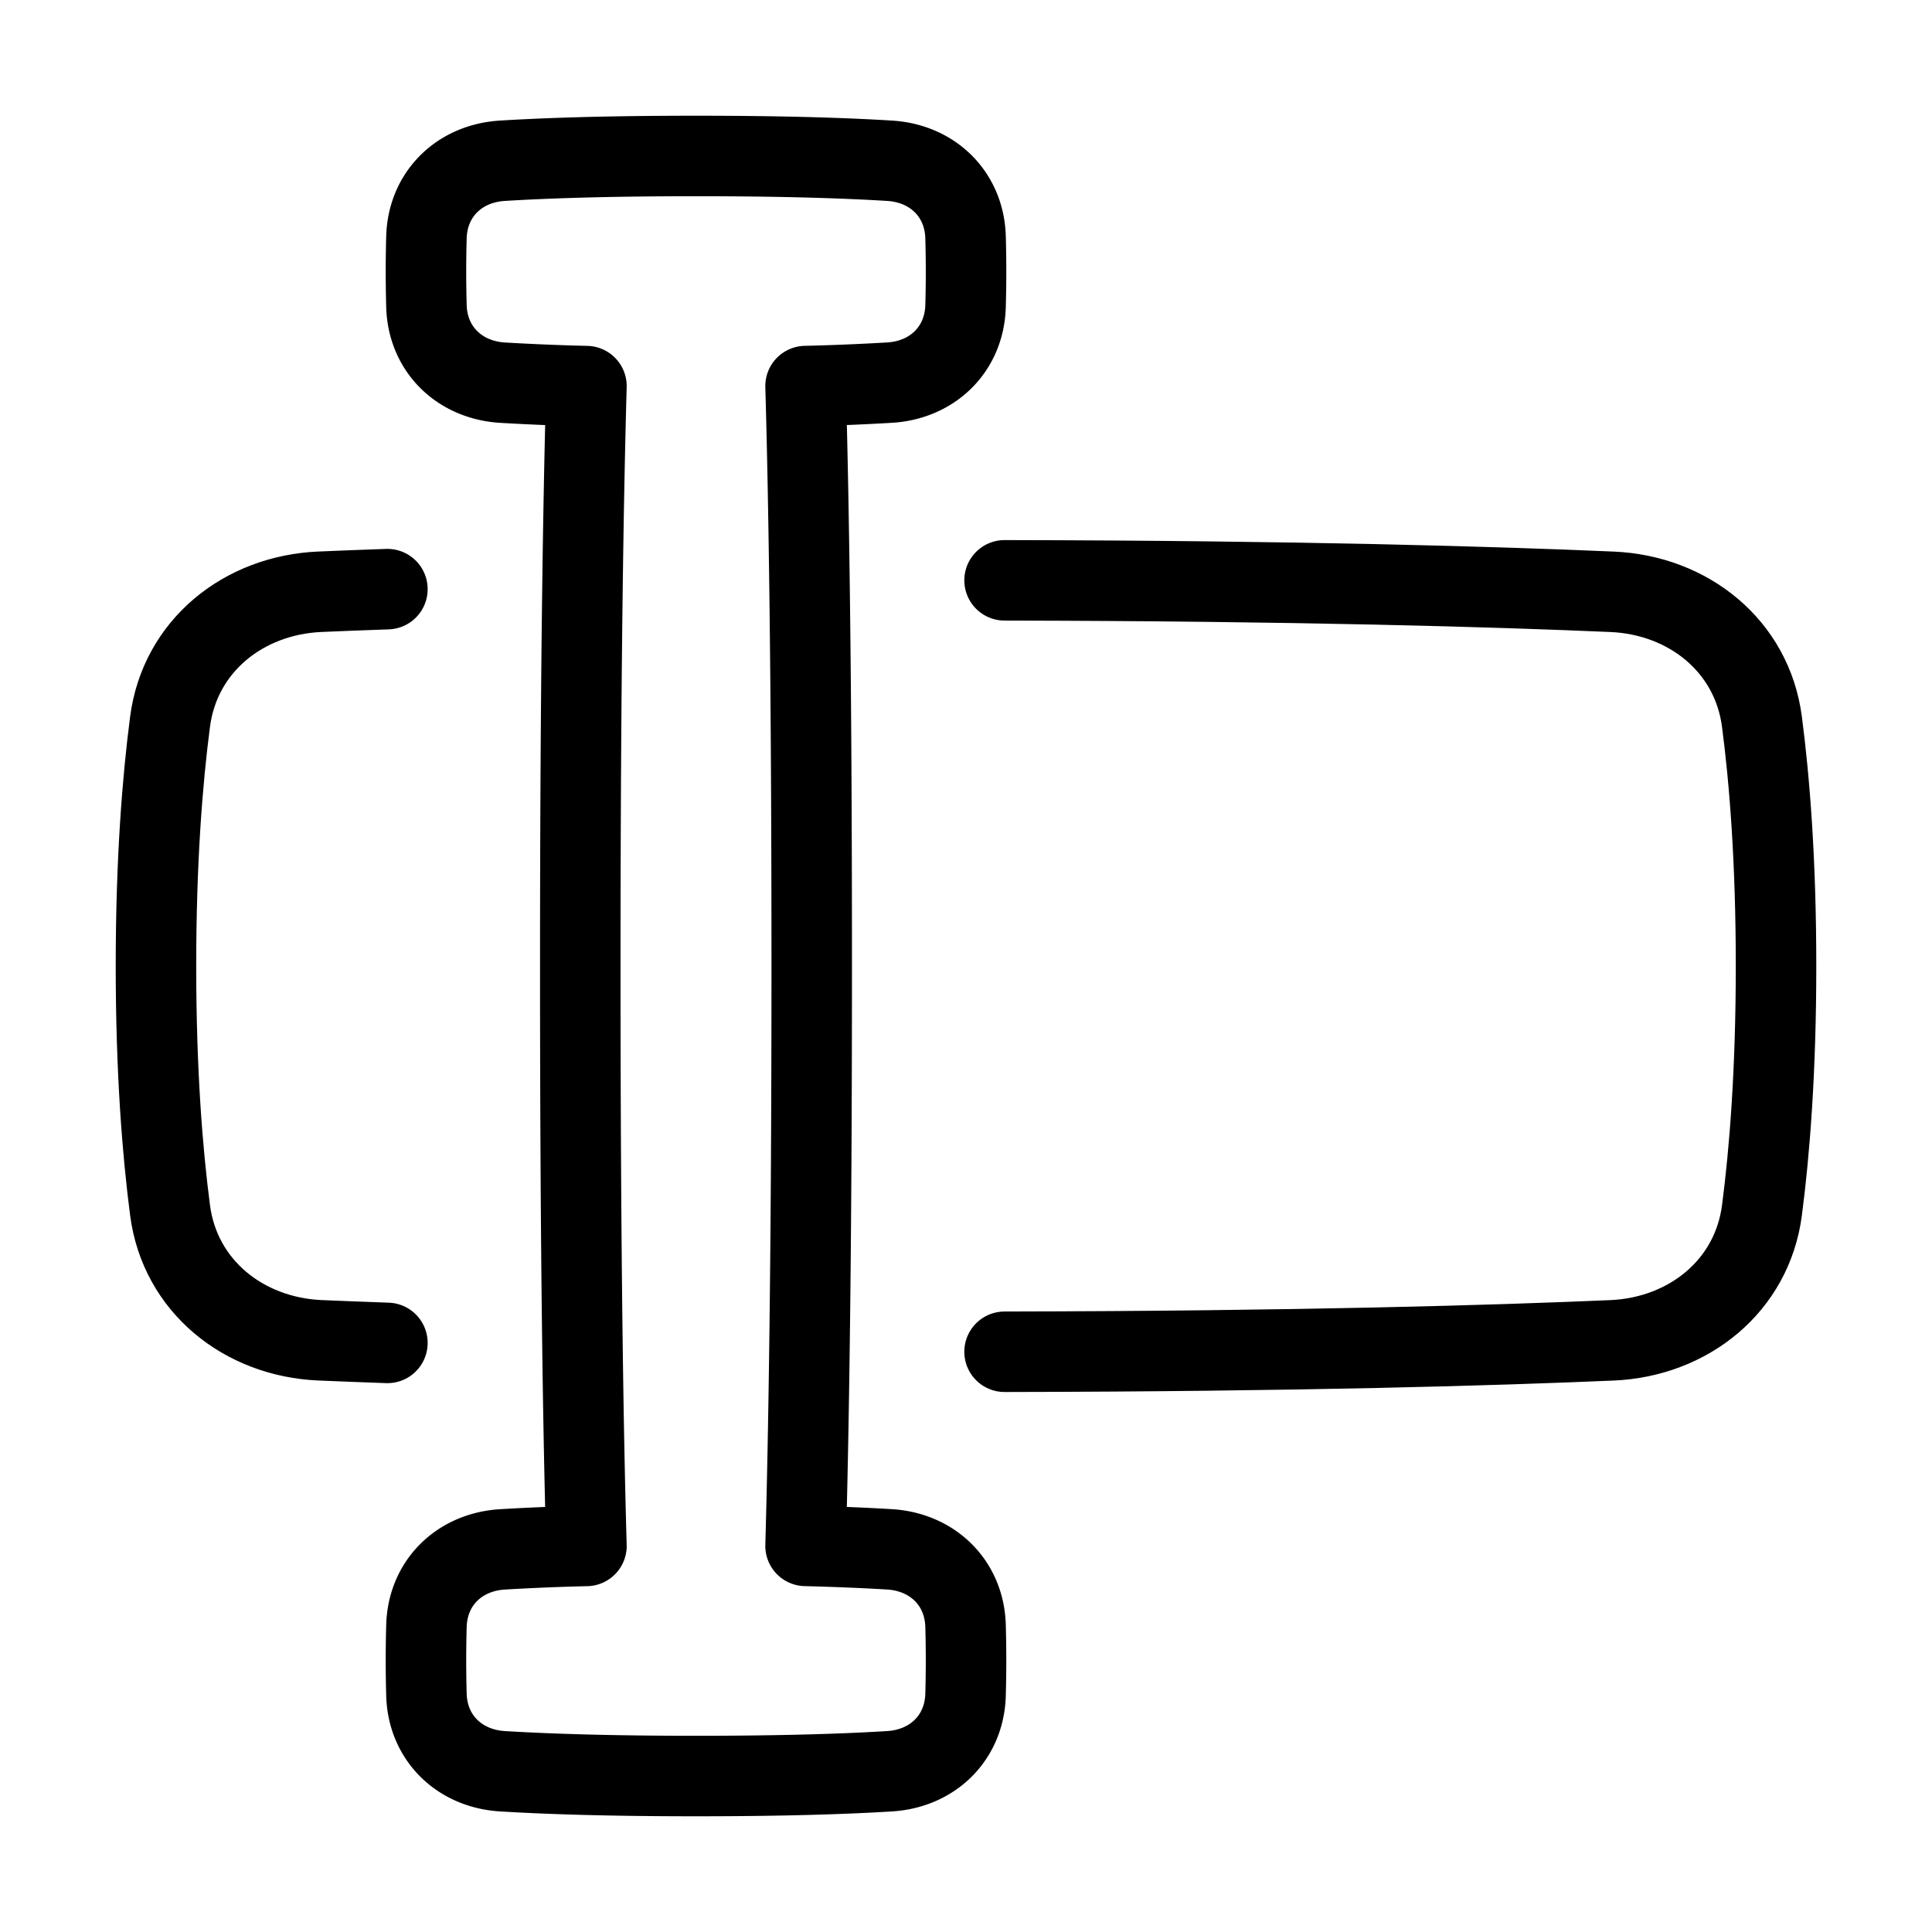 <svg xmlns="http://www.w3.org/2000/svg" fill="none" viewBox="-1 -1 48 48" height="48" width="48"><g id="input-box--cursor-text-formatting-type-format"><path id="Rectangle 1096" stroke="#000" stroke-linecap="round" stroke-linejoin="round" d="M8.625 13.637c-0.623 0.021 -1.182 0.044 -1.678 0.065 -1.897 0.082 -3.477 1.346 -3.722 3.229C3.035 18.385 2.875 20.388 2.875 23c0 2.613 0.16 4.615 0.35 6.069 0.245 1.882 1.826 3.146 3.722 3.23 0.496 0.021 1.055 0.043 1.678 0.065m15.333 -18.946c7.313 0.012 12.232 0.161 15.095 0.285 1.897 0.082 3.477 1.346 3.722 3.229 0.19 1.454 0.35 3.457 0.35 6.069 0 2.613 -0.16 4.615 -0.35 6.069 -0.245 1.882 -1.826 3.146 -3.722 3.23 -2.863 0.124 -7.782 0.272 -15.095 0.284" stroke-width="2"></path><path id="Union" stroke="#000" stroke-linecap="round" stroke-linejoin="round" d="M22.989 6.607c-0.031 1.07 -0.818 1.834 -1.886 1.899a58.535 58.535 0 0 1 -2.089 0.086c0.077 2.67 0.153 7.184 0.153 14.408 0 7.225 -0.078 11.74 -0.153 14.407 0.863 0.022 1.55 0.054 2.089 0.086 1.068 0.067 1.855 0.831 1.886 1.9a30.437 30.437 0 0 1 0 1.714c-0.031 1.07 -0.818 1.833 -1.886 1.899 -1.016 0.063 -2.554 0.119 -4.811 0.119 -2.256 0 -3.795 -0.057 -4.811 -0.119 -1.068 -0.066 -1.855 -0.83 -1.886 -1.899a30.437 30.437 0 0 1 0 -1.714c0.031 -1.07 0.818 -1.833 1.886 -1.899a58.486 58.486 0 0 1 2.089 -0.086C13.493 34.738 13.417 30.224 13.417 23c0 -7.225 0.078 -11.74 0.153 -14.407a58.535 58.535 0 0 1 -2.089 -0.086c-1.068 -0.067 -1.855 -0.831 -1.886 -1.9a30.436 30.436 0 0 1 0 -1.714c0.031 -1.07 0.818 -1.834 1.886 -1.899C12.497 2.931 14.035 2.875 16.292 2.875c2.257 0 3.795 0.056 4.811 0.119 1.068 0.065 1.855 0.83 1.886 1.899a30.436 30.436 0 0 1 0 1.714Z" stroke-width="2"></path></g></svg>